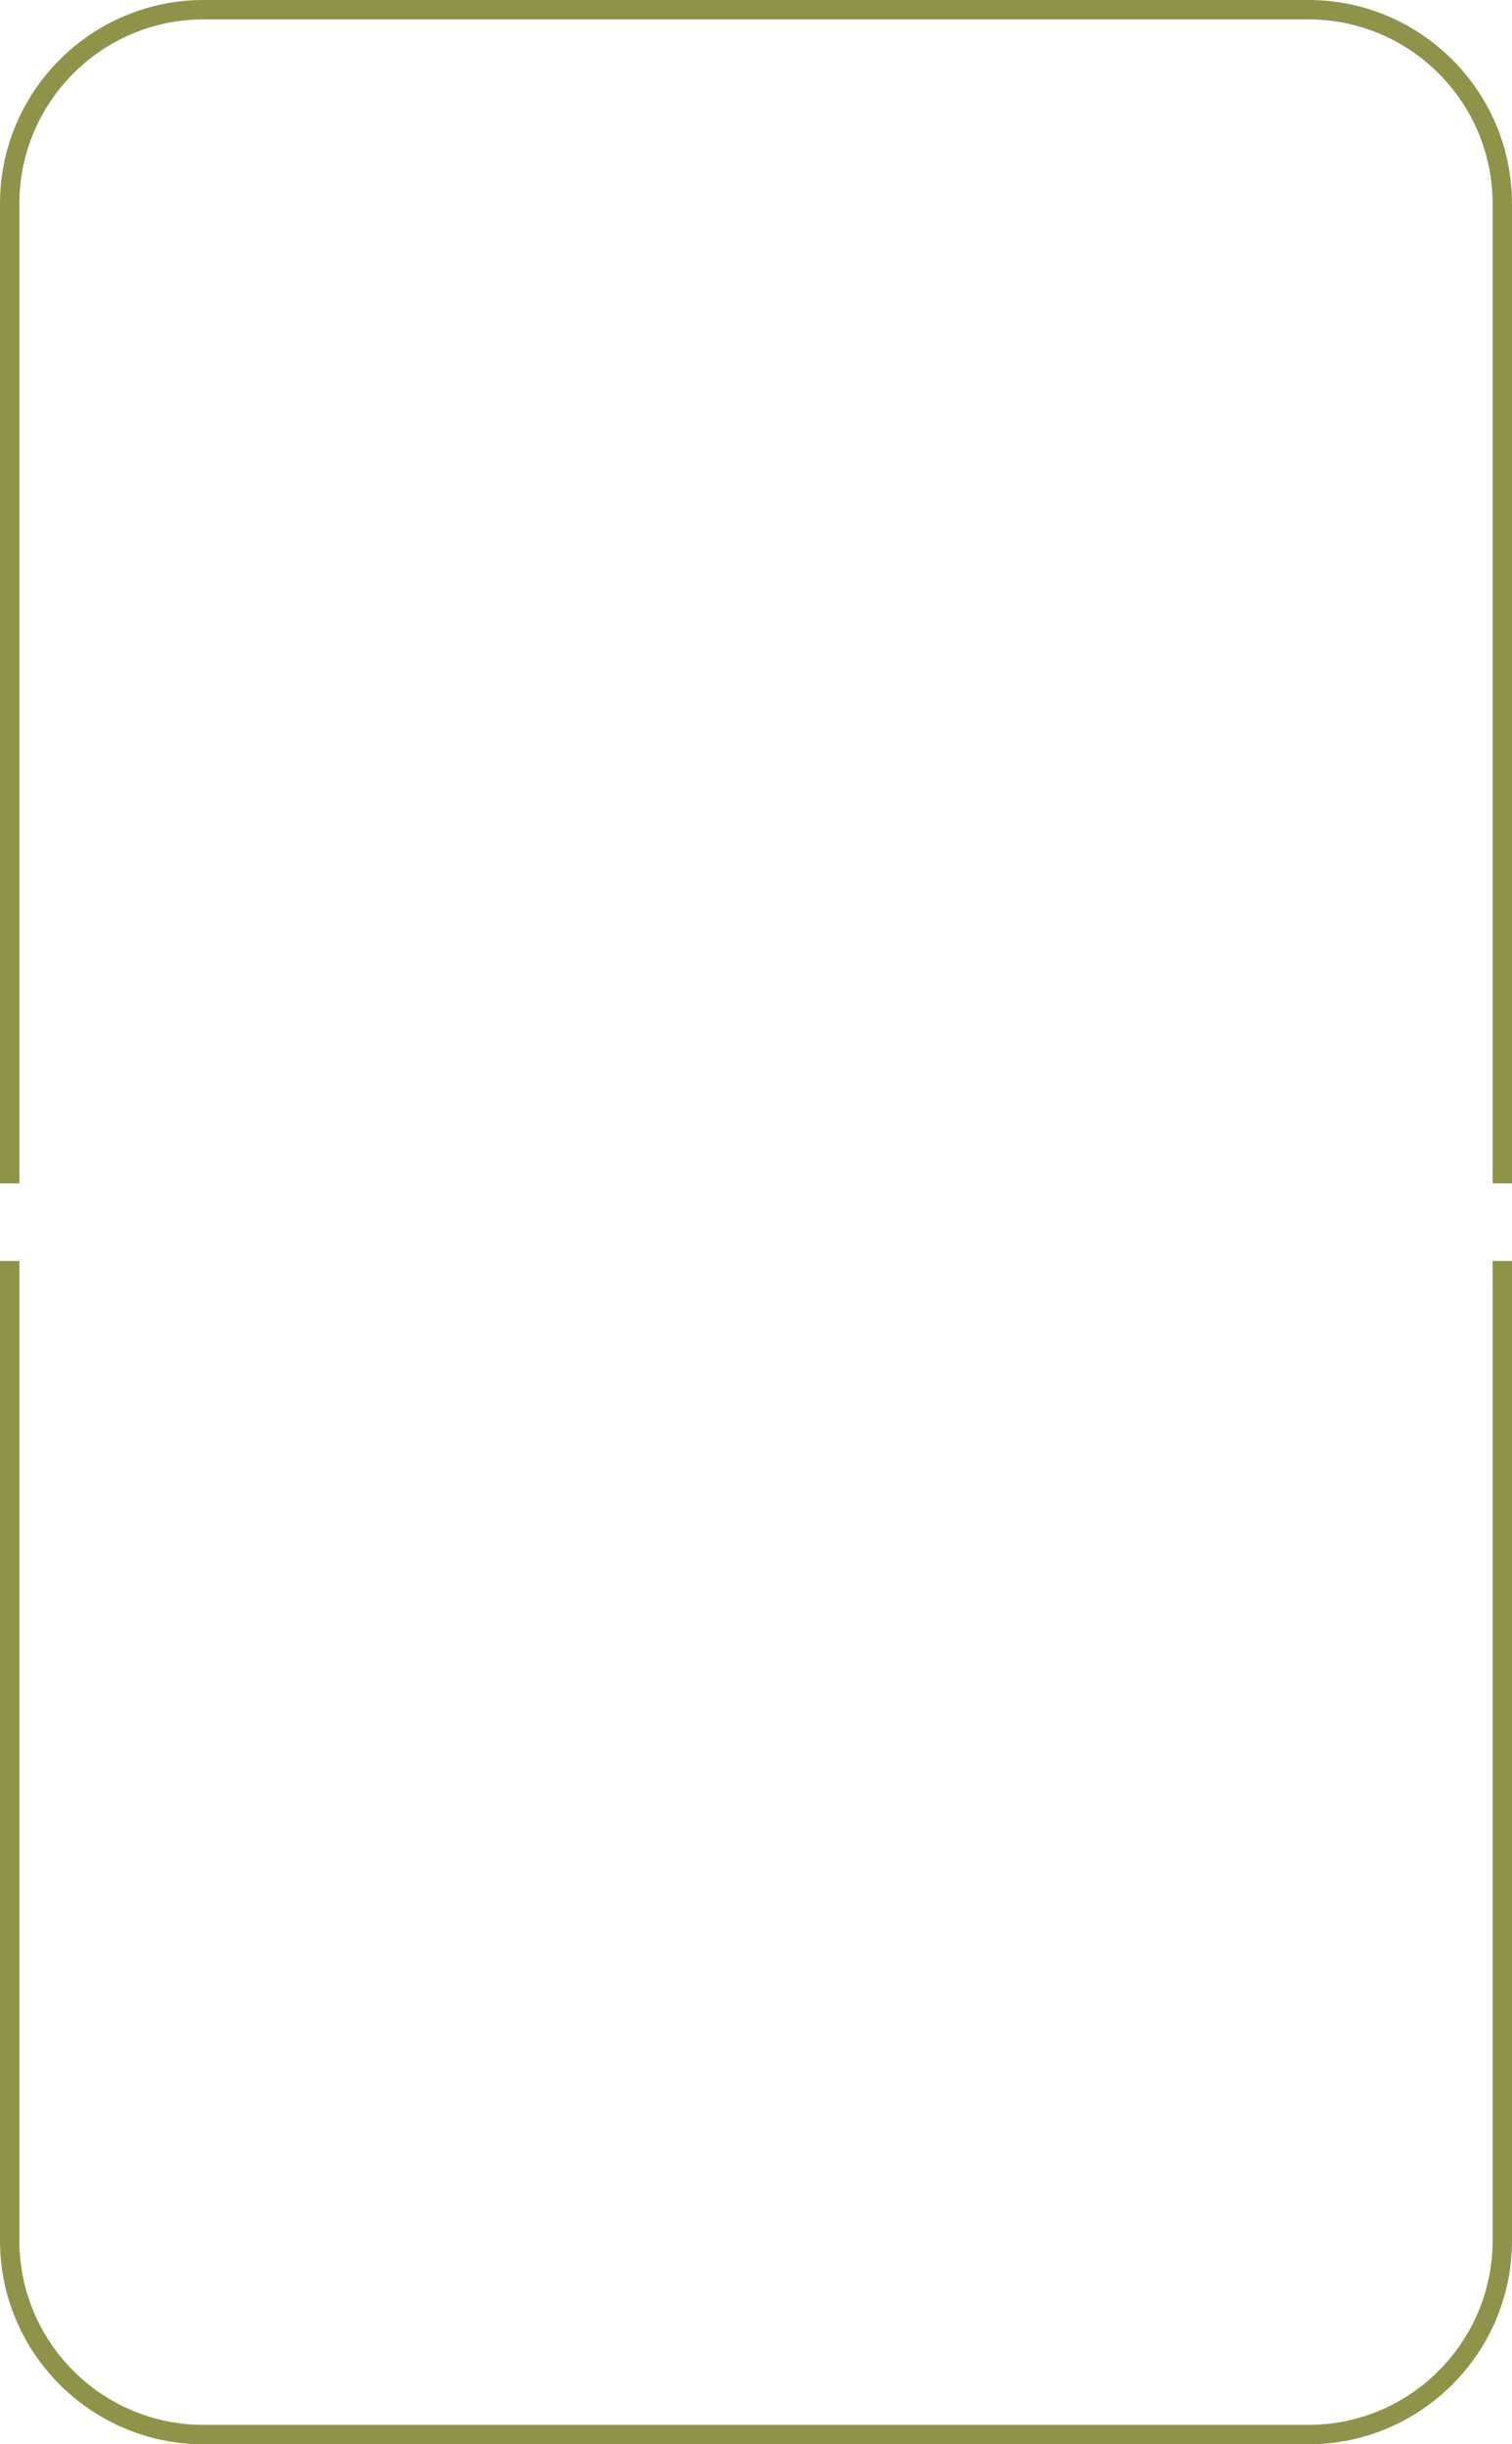 <svg width="78" height="126" viewBox="0 0 78 126" fill="none" xmlns="http://www.w3.org/2000/svg">
<path fill-rule="evenodd" clip-rule="evenodd" d="M67.5 2.11598e-05L10.5 1.52588e-05C4.71 1.47526e-05 4.92103e-06 4.71 4.41485e-06 10.5L0 61H1L1 10.5C1 5.26 5.26 1 10.5 1L67.5 1C72.74 1 77 5.26 77 10.5L77 61H78L78 10.5C78 4.71 73.29 2.11598e-05 67.5 2.11598e-05ZM10.5 126H67.5C73.29 126 78 121.29 78 115.5V65H77V115.5C77 120.74 72.74 125 67.5 125H10.5C5.26 125 1 120.74 1 115.5V65H0V115.5C0 121.29 4.71 126 10.5 126Z" fill="#8F934A"/>
</svg>
